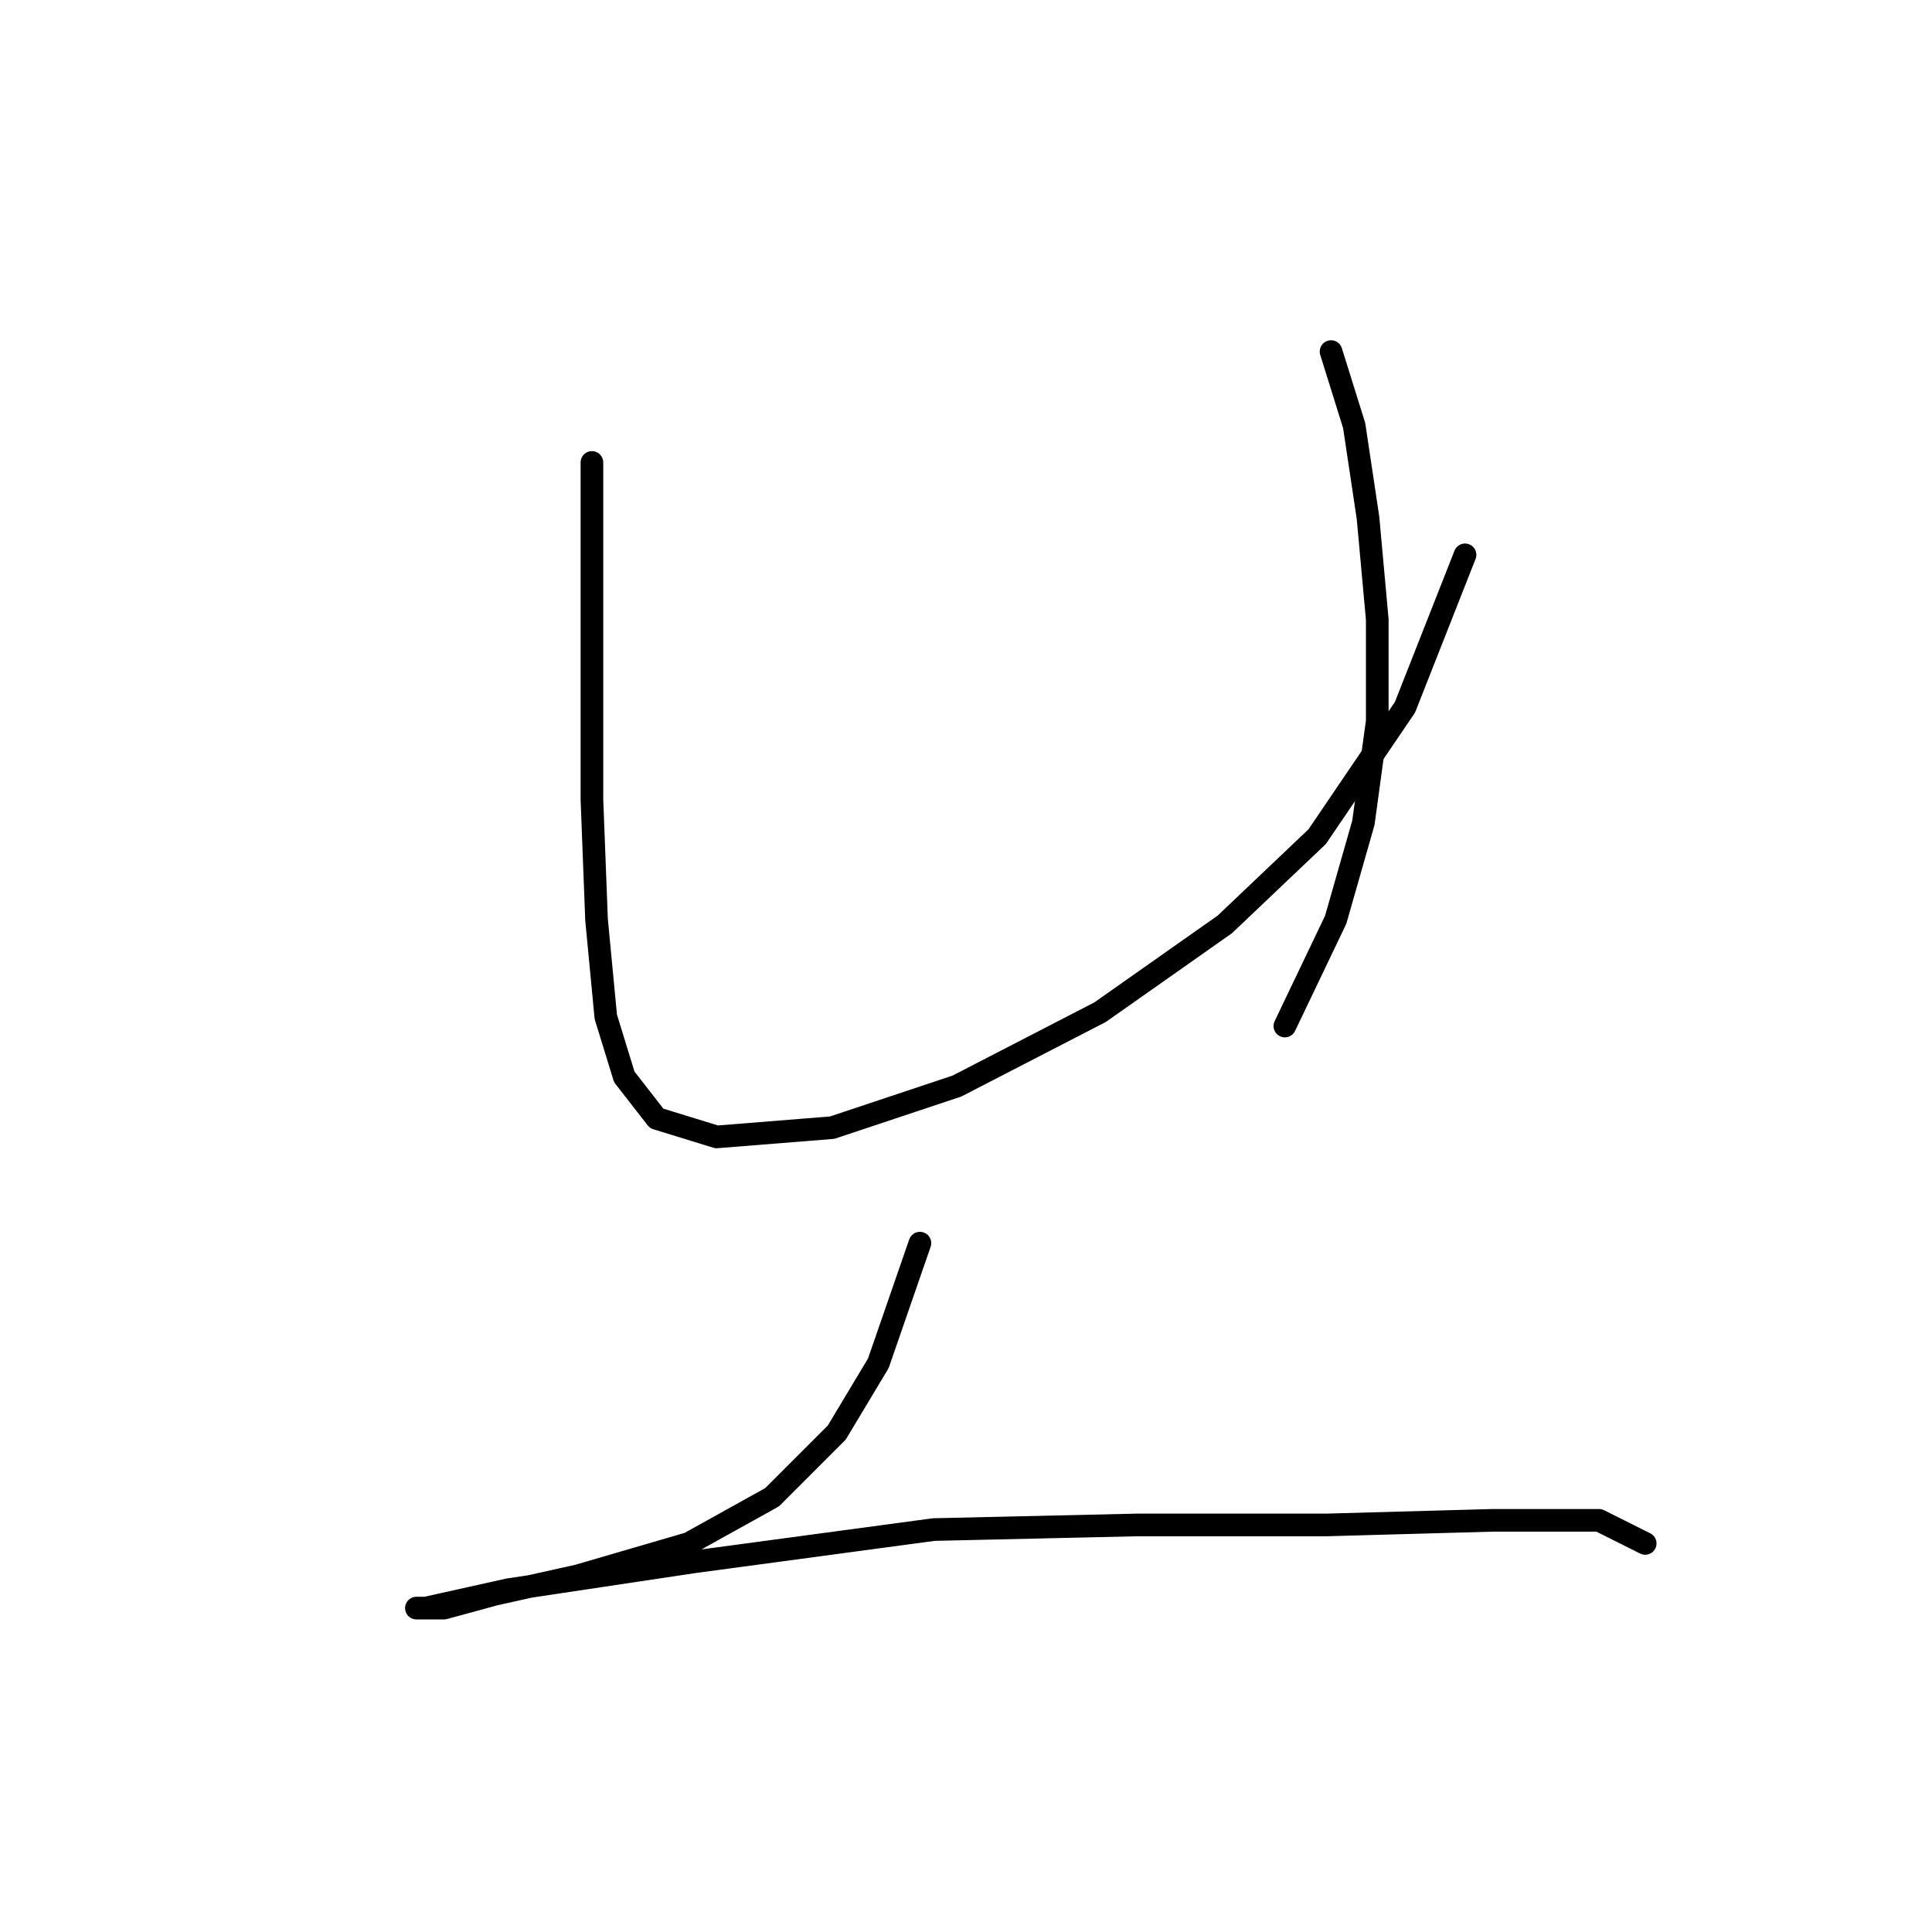 <?xml version="1.0" standalone="no"?>
    <svg width="256" height="256" xmlns="http://www.w3.org/2000/svg" version="1.1">
    <polyline stroke="black" stroke-width="3" stroke-linecap="round" fill="transparent" stroke-linejoin="round" points="78.434 61.277 78.434 75.356 78.434 89.434 78.434 105.961 79.046 121.876 80.271 134.731 82.719 142.688 87.004 148.197 94.961 150.646 110.264 149.421 126.791 143.912 145.767 134.119 162.294 122.488 174.536 110.858 186.166 93.719 194.124 73.519 194.124 73.519 " />
        <polyline stroke="black" stroke-width="3" stroke-linecap="round" fill="transparent" stroke-linejoin="round" points="176.372 46.586 179.433 56.38 181.269 68.622 182.494 82.089 182.494 95.555 180.657 109.022 176.984 121.876 170.251 135.955 170.251 135.955 " />
        <polyline stroke="black" stroke-width="3" stroke-linecap="round" fill="transparent" stroke-linejoin="round" points="121.894 164.724 116.385 180.639 110.876 189.821 102.307 198.39 91.289 204.512 76.598 208.796 65.58 211.245 58.847 213.081 55.174 213.081 56.398 213.081 67.416 210.633 91.901 206.96 123.731 202.675 150.664 202.063 175.76 202.063 197.796 201.451 211.875 201.451 217.996 204.512 217.996 204.512 " />
        </svg>